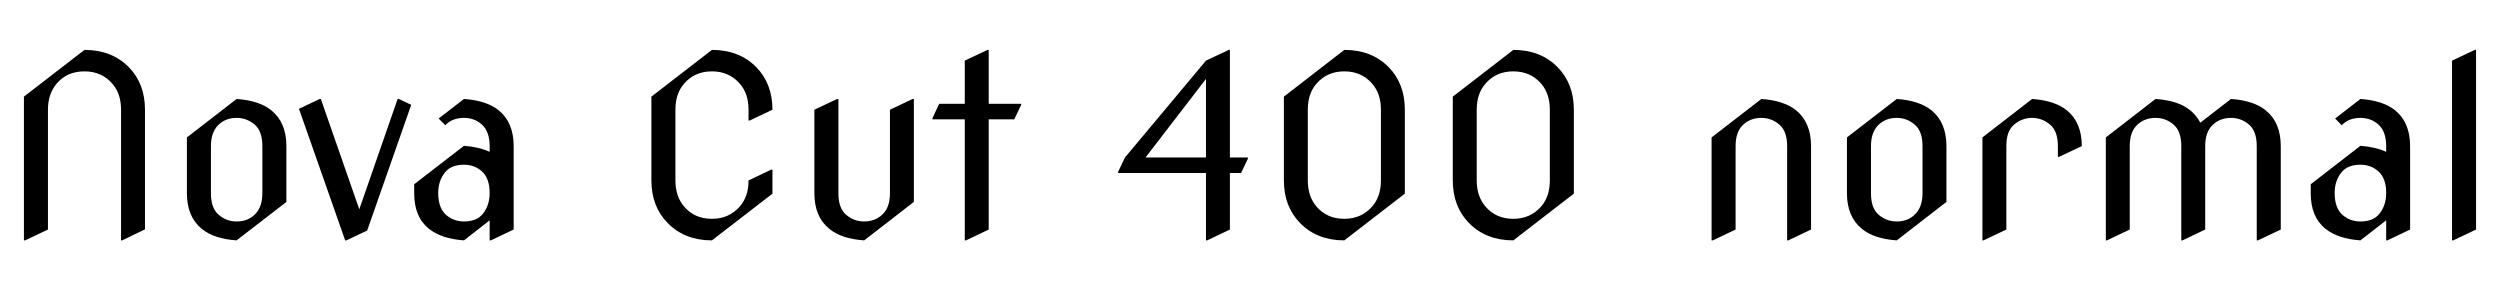 <svg xmlns="http://www.w3.org/2000/svg" xmlns:xlink="http://www.w3.org/1999/xlink" width="244.512" height="28.969"><path fill="black" d="M2.46 23.51L2.34 23.51L2.34 9.45L8.26 4.88Q10.93 4.88 12.60 6.57L12.60 6.57Q14.18 8.19 14.18 10.73L14.18 10.73L14.18 22.43L11.95 23.51L11.84 23.51L11.84 10.73Q11.84 9.16 10.99 8.19L10.99 8.19Q9.95 6.98 8.26 6.98L8.26 6.98Q6.54 6.98 5.53 8.19L5.53 8.19Q4.69 9.20 4.69 10.73L4.69 10.73L4.69 22.45L2.46 23.51ZM28.01 19.75L23.14 23.51Q20.93 23.36 19.73 22.38L19.73 22.38Q18.28 21.19 18.28 18.90L18.28 18.90L18.28 13.44L23.14 9.68Q25.36 9.83 26.55 10.80L26.55 10.80Q28.01 11.99 28.01 14.29L28.01 14.29L28.01 19.75ZM23.14 21.66L23.14 21.66Q24.26 21.66 24.96 20.94Q25.66 20.23 25.66 18.90L25.66 18.90L25.66 14.29Q25.66 12.82 24.90 12.18Q24.13 11.53 23.14 11.53L23.14 11.53Q22.03 11.53 21.33 12.25Q20.63 12.96 20.63 14.29L20.63 14.29L20.63 18.90Q20.63 20.37 21.39 21.01Q22.15 21.66 23.14 21.66ZM33.88 23.51L33.76 23.51L29.24 10.64L31.27 9.68L31.38 9.68L35.14 20.47L38.89 9.68L39.01 9.68L40.22 10.25L35.91 22.55L33.88 23.51ZM45.38 21.66L45.38 21.66Q46.61 21.66 47.20 20.94L47.20 20.94Q47.89 20.11 47.89 18.87L47.89 18.87Q47.89 17.44 47.13 16.76L47.13 16.76Q46.41 16.11 45.38 16.11L45.38 16.11Q44.14 16.11 43.55 16.83L43.55 16.83Q42.86 17.66 42.86 18.87L42.86 18.87Q42.86 20.33 43.62 21.01L43.62 21.01Q44.36 21.66 45.38 21.66ZM47.89 21.55L45.38 23.51Q43.20 23.36 41.96 22.38L41.96 22.38Q40.51 21.23 40.51 18.90L40.51 18.90L40.51 18.02L45.38 14.26Q46.85 14.37 47.89 14.85L47.89 14.85L47.89 14.29Q47.89 12.87 47.13 12.18L47.13 12.18Q46.41 11.53 45.38 11.53L45.38 11.53Q44.23 11.53 43.55 12.25L43.55 12.25L42.90 11.59L45.38 9.68Q47.59 9.83 48.79 10.80L48.79 10.80Q50.24 11.99 50.24 14.29L50.24 14.29L50.24 22.45L48.01 23.51L47.89 23.51L47.89 21.55ZM75.55 18.94L69.63 23.51Q66.96 23.51 65.30 21.81L65.30 21.81Q63.71 20.19 63.71 17.65L63.71 17.65L63.71 9.45L69.63 4.88Q72.30 4.88 73.97 6.57L73.97 6.57Q75.55 8.19 75.55 10.73L75.55 10.73L73.32 11.79L73.21 11.79L73.21 10.73Q73.21 9.16 72.36 8.19L72.36 8.19Q71.32 6.98 69.63 6.98L69.63 6.98Q67.93 6.98 66.90 8.19L66.90 8.19Q66.06 9.16 66.06 10.73L66.06 10.73L66.06 17.65Q66.06 19.20 66.90 20.19L66.90 20.19Q67.92 21.40 69.63 21.40L69.63 21.40Q71.31 21.40 72.36 20.19L72.36 20.19Q73.21 19.22 73.21 17.65L73.21 17.65L75.43 16.59L75.55 16.59L75.55 18.94ZM89.38 19.75L84.52 23.51Q82.30 23.36 81.11 22.38L81.11 22.38Q79.65 21.20 79.65 18.90L79.65 18.90L79.65 10.73L81.88 9.68L82.00 9.68L82.00 18.90Q82.00 20.37 82.76 21.01Q83.52 21.66 84.52 21.66L84.52 21.66Q85.62 21.66 86.34 20.94L86.34 20.94Q87.04 20.26 87.04 18.90L87.04 18.90L87.04 10.73L89.26 9.68L89.38 9.68L89.38 19.75ZM94.48 23.51L94.36 23.51L94.36 11.67L91.20 11.67L91.20 11.55L91.86 10.15L94.36 10.15L94.36 5.93L96.59 4.88L96.70 4.88L96.70 10.15L99.87 10.15L99.87 10.27L99.20 11.67L96.70 11.67L96.70 22.45L94.48 23.51ZM118.07 23.51L117.95 23.51L117.95 16.92L109.36 16.92L109.36 16.80L110.03 15.40L117.95 5.93L120.18 4.88L120.29 4.88L120.29 15.40L122.05 15.40L122.05 15.52L121.38 16.92L120.29 16.92L120.29 22.45L118.07 23.51ZM112.04 15.40L117.95 15.40L117.95 7.72L112.04 15.40ZM131.48 21.40L131.48 21.40Q133.16 21.40 134.21 20.19L134.21 20.19Q135.06 19.22 135.06 17.65L135.06 17.65L135.06 10.73Q135.06 9.16 134.21 8.19L134.21 8.19Q133.17 6.98 131.48 6.98L131.48 6.98Q129.79 6.98 128.75 8.19L128.75 8.19Q127.91 9.16 127.91 10.73L127.91 10.73L127.91 17.65Q127.91 19.20 128.75 20.19L128.75 20.19Q129.77 21.40 131.48 21.40ZM137.40 18.94L131.48 23.51Q128.81 23.51 127.15 21.81L127.15 21.81Q125.57 20.19 125.57 17.65L125.57 17.65L125.57 9.45L131.48 4.88Q134.16 4.88 135.82 6.57L135.82 6.57Q137.40 8.19 137.40 10.73L137.40 10.73L137.40 18.94ZM148.01 21.40L148.01 21.40Q149.68 21.40 150.74 20.19L150.74 20.19Q151.58 19.22 151.58 17.65L151.58 17.65L151.58 10.73Q151.58 9.16 150.74 8.19L150.74 8.19Q149.70 6.98 148.01 6.98L148.01 6.98Q146.31 6.98 145.28 8.19L145.28 8.19Q144.43 9.16 144.43 10.73L144.43 10.73L144.43 17.65Q144.43 19.20 145.28 20.19L145.28 20.19Q146.30 21.40 148.01 21.40ZM153.93 18.94L148.01 23.51Q145.34 23.51 143.67 21.81L143.67 21.81Q142.09 20.19 142.09 17.65L142.09 17.65L142.09 9.45L148.01 4.88Q150.68 4.88 152.34 6.57L152.34 6.57Q153.93 8.19 153.93 10.73L153.93 10.73L153.93 18.94ZM167.52 23.51L167.40 23.51L167.40 13.44L172.27 9.68Q174.48 9.83 175.68 10.80L175.68 10.80Q177.13 11.99 177.13 14.29L177.13 14.29L177.13 22.45L174.90 23.51L174.79 23.51L174.79 14.29Q174.79 12.82 174.02 12.18Q173.26 11.53 172.27 11.53L172.27 11.53Q171.16 11.53 170.44 12.25L170.44 12.25Q169.75 12.93 169.75 14.29L169.75 14.29L169.75 22.45L167.52 23.51ZM190.37 19.75L185.51 23.51Q183.29 23.36 182.10 22.38L182.10 22.38Q180.64 21.19 180.64 18.90L180.64 18.90L180.64 13.44L185.51 9.68Q187.72 9.83 188.92 10.80L188.92 10.80Q190.37 11.99 190.37 14.29L190.37 14.29L190.37 19.75ZM185.51 21.66L185.51 21.66Q186.62 21.66 187.32 20.94Q188.03 20.23 188.03 18.90L188.03 18.90L188.03 14.29Q188.03 12.82 187.26 12.18Q186.49 11.53 185.51 11.53L185.51 11.53Q184.39 11.53 183.69 12.25Q182.99 12.96 182.99 14.29L182.99 14.29L182.99 18.90Q182.99 20.37 183.75 21.01Q184.51 21.66 185.51 21.66ZM194.00 23.51L193.89 23.51L193.89 13.44L198.75 9.68Q200.96 9.83 202.16 10.80L202.16 10.80Q203.61 11.99 203.61 14.29L203.61 14.29L201.39 15.34L201.27 15.34L201.27 14.29Q201.27 12.82 200.50 12.18Q199.73 11.53 198.74 11.53L198.74 11.53Q197.72 11.53 196.92 12.25L196.92 12.25Q196.23 12.87 196.23 14.29L196.23 14.29L196.23 22.45L194.00 23.51ZM206.07 23.51L205.96 23.51L205.96 13.44L210.82 9.68Q213.06 9.83 214.23 10.80L214.23 10.80Q214.84 11.31 215.20 12L215.20 12L218.20 9.68Q220.42 9.83 221.61 10.80L221.61 10.80Q223.07 11.99 223.07 14.29L223.07 14.29L223.07 22.45L220.84 23.51L220.72 23.51L220.72 14.29Q220.72 12.82 219.96 12.18Q219.20 11.53 218.20 11.53L218.20 11.53Q217.10 11.53 216.38 12.25L216.38 12.25Q215.68 12.93 215.68 14.29L215.68 14.29L215.68 22.45L213.46 23.51L213.34 23.51L213.34 14.29Q213.34 12.82 212.58 12.18Q211.82 11.53 210.82 11.53L210.82 11.53Q209.72 11.53 208.99 12.25L208.99 12.25Q208.30 12.93 208.30 14.29L208.30 14.29L208.30 22.45L206.07 23.51ZM230.86 21.66L230.86 21.66Q232.09 21.66 232.69 20.94L232.69 20.94Q233.38 20.11 233.38 18.87L233.38 18.87Q233.38 17.44 232.62 16.76L232.62 16.76Q231.89 16.11 230.86 16.11L230.86 16.11Q229.63 16.11 229.03 16.83L229.03 16.83Q228.34 17.66 228.34 18.87L228.34 18.87Q228.34 20.33 229.10 21.01L229.10 21.01Q229.84 21.66 230.86 21.66ZM233.38 21.55L230.86 23.51Q228.68 23.36 227.45 22.38L227.45 22.38Q226.00 21.23 226.00 18.90L226.00 18.90L226.00 18.02L230.86 14.26Q232.34 14.37 233.38 14.85L233.38 14.85L233.38 14.29Q233.38 12.87 232.62 12.18L232.62 12.18Q231.89 11.53 230.86 11.53L230.86 11.53Q229.71 11.53 229.03 12.25L229.03 12.25L228.39 11.59L230.86 9.68Q233.07 9.83 234.27 10.80L234.27 10.80Q235.72 11.99 235.72 14.29L235.72 14.29L235.72 22.45L233.50 23.51L233.38 23.51L233.38 21.55ZM239.94 23.51L239.82 23.51L239.82 5.93L242.05 4.88L242.17 4.88L242.17 22.45L239.94 23.51Z"/></svg>